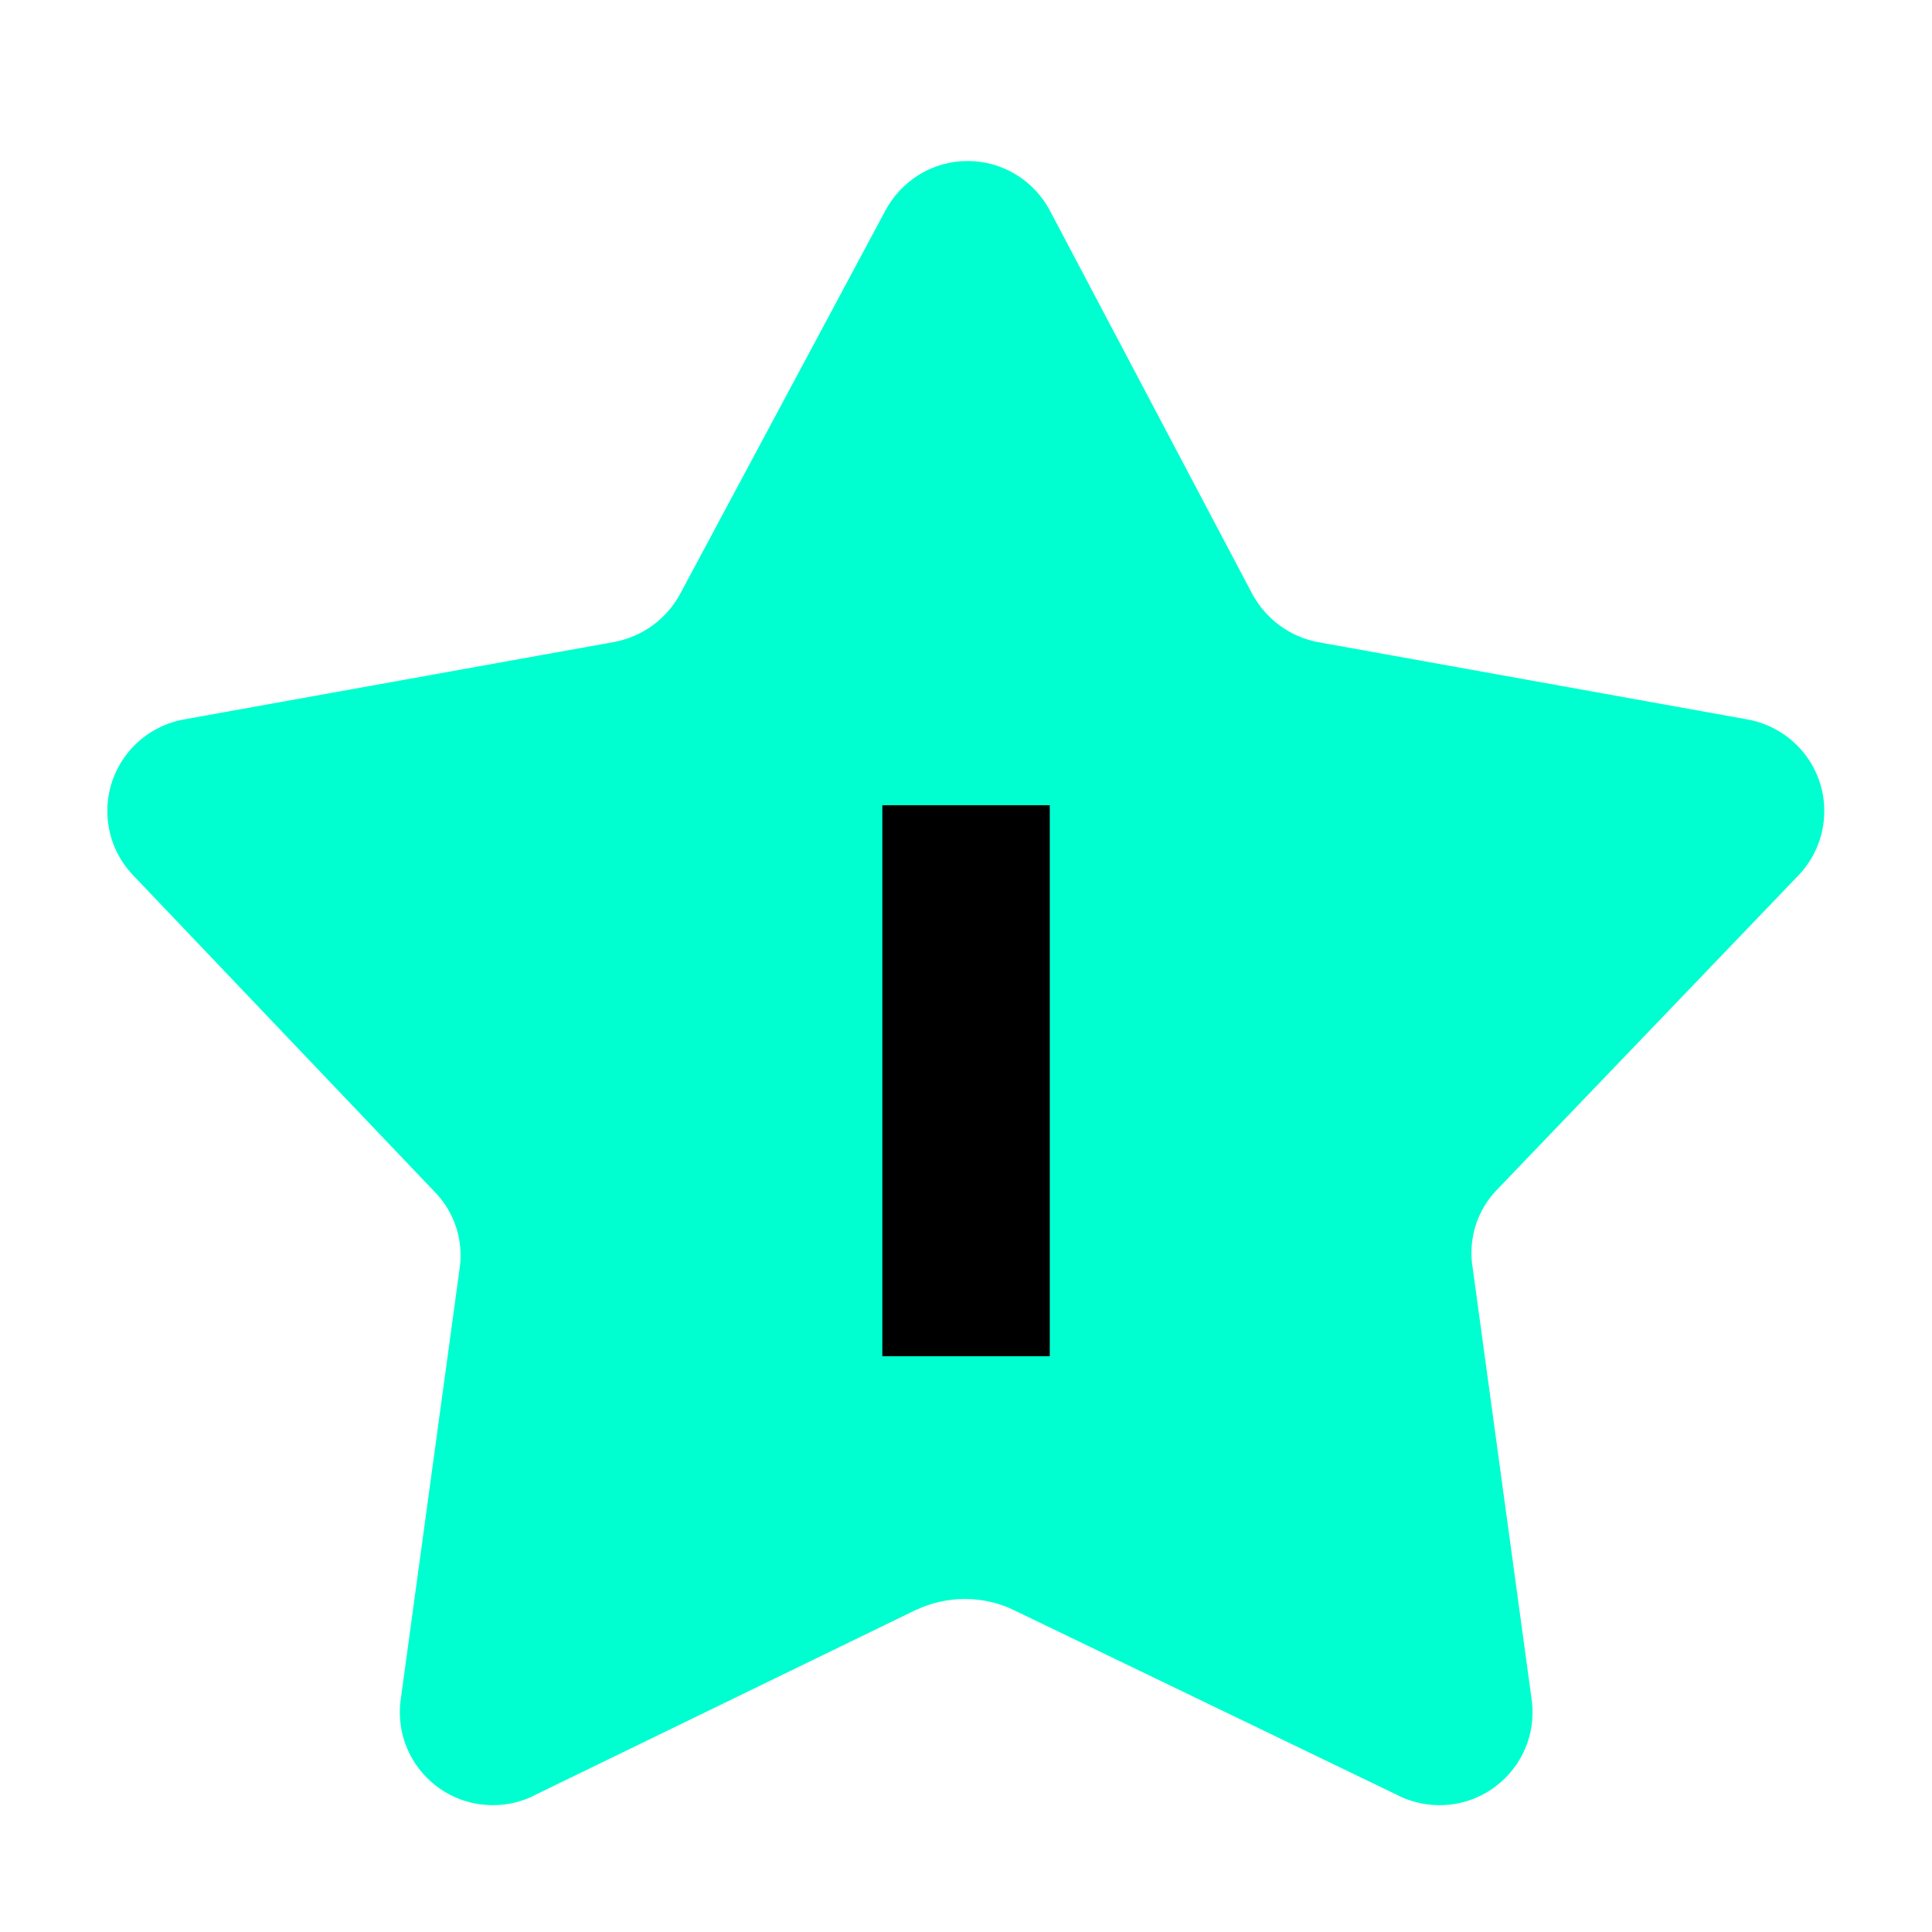 <svg width="36" height="36" viewBox="0 0 36 36" xmlns="http://www.w3.org/2000/svg">
<path d="M17.082 29.991L10.002 33.431C9.765 33.561 9.483 33.637 9.183 33.637C8.226 33.637 7.45 32.861 7.45 31.904C7.45 31.813 7.457 31.723 7.471 31.635L7.47 31.645L8.563 23.645C8.575 23.569 8.582 23.481 8.582 23.392C8.582 22.93 8.397 22.51 8.096 22.205L2.483 16.312C2.184 16.001 2 15.578 2 15.112C2 14.262 2.612 13.555 3.419 13.407L3.43 13.405L11.43 11.965C11.969 11.867 12.415 11.535 12.665 11.081L12.67 11.072L16.497 3.925C16.794 3.371 17.369 3 18.03 3C18.691 3 19.267 3.371 19.559 3.916L19.564 3.925L23.337 11.072C23.59 11.533 24.03 11.864 24.553 11.964L24.564 11.966L32.564 13.406C33.382 13.556 33.993 14.263 33.993 15.112C33.993 15.578 33.809 16.001 33.51 16.313L33.511 16.312L27.898 22.165C27.601 22.47 27.418 22.887 27.418 23.346C27.418 23.452 27.428 23.555 27.446 23.655L27.444 23.645L28.537 31.645C28.549 31.723 28.557 31.813 28.557 31.904C28.557 32.861 27.781 33.637 26.824 33.637C26.524 33.637 26.242 33.561 25.995 33.427L26.004 33.432L18.871 29.992C18.609 29.867 18.302 29.795 17.978 29.795C17.654 29.795 17.347 29.868 17.072 29.998L17.085 29.992L17.082 29.991Z" fill="#00FFD0"/>
<path d="M16.441 25.271V15.004H19.561V25.271H16.441Z" fill="black"/>
</svg>
